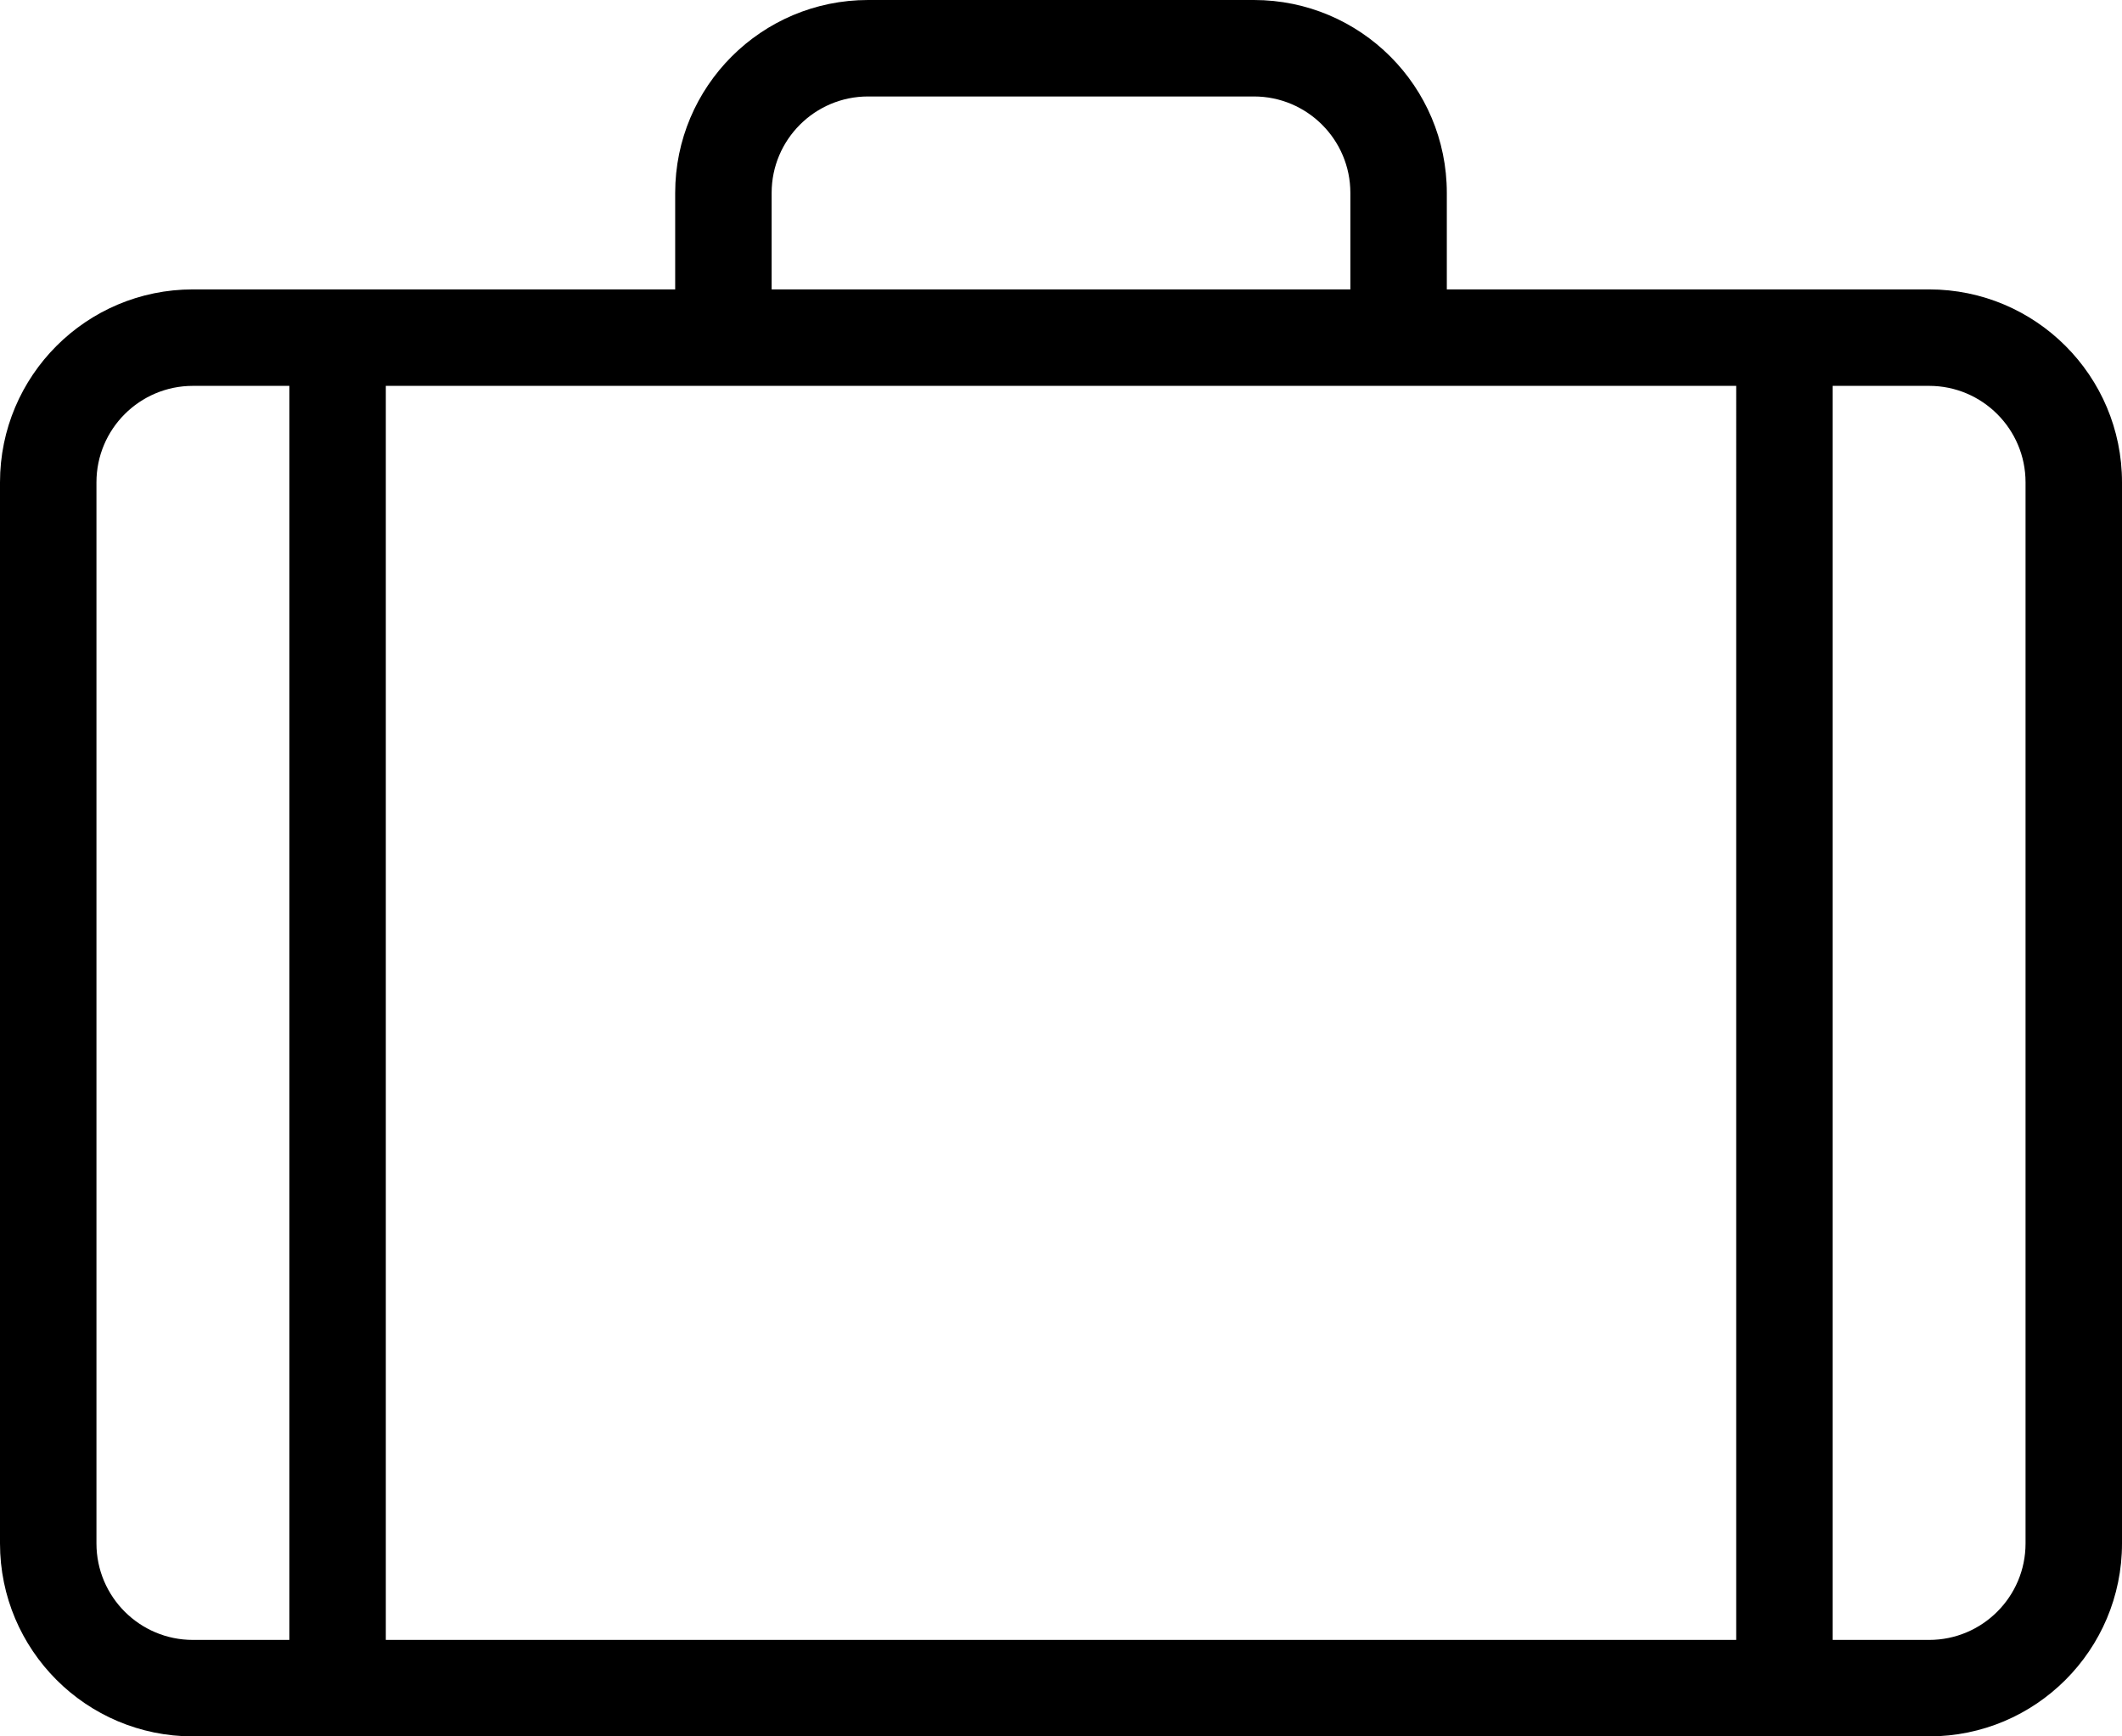 <?xml version="1.0" encoding="iso-8859-1"?>
<!-- Generator: Adobe Illustrator 16.0.4, SVG Export Plug-In . SVG Version: 6.00 Build 0)  -->
<!DOCTYPE svg PUBLIC "-//W3C//DTD SVG 1.1//EN" "http://www.w3.org/Graphics/SVG/1.1/DTD/svg11.dtd">
<svg version="1.1" id="Layer_1" xmlns="http://www.w3.org/2000/svg" xmlns:xlink="http://www.w3.org/1999/xlink" x="0px" y="0px"
	 width="44px" height="36px" viewBox="0 0 44 36" style="enable-background:new 0 0 44 36;" xml:space="preserve">
<g id="_x39_22-suitcase-toolbar_x40_2x.png">
	<g>
		<path d="M40,6H30V4c0-2.209-1.791-4-4-4h-8c-2.209,0-4,1.791-4,4v2H4c-2.209,0-4,1.791-4,4v22c0,2.209,1.791,4,4,4h36
			c2.209,0,4-1.791,4-4V10C44,7.791,42.209,6,40,6z M16,4c0-1.104,0.896-2,2-2h8c1.104,0,2,0.896,2,2v2H16V4z M6,34H4
			c-1.104,0-2-0.896-2-2V10c0-1.104,0.896-2,2-2h2V34z M36,34H8V8h28V34z M42,32c0,1.104-0.896,2-2,2h-2V8h2c1.104,0,2,0.896,2,2V32
			z"/>
	</g>
</g>
<g>
</g>
<g>
</g>
<g>
</g>
<g>
</g>
<g>
</g>
<g>
</g>
<g>
</g>
<g>
</g>
<g>
</g>
<g>
</g>
<g>
</g>
<g>
</g>
<g>
</g>
<g>
</g>
<g>
</g>
</svg>
